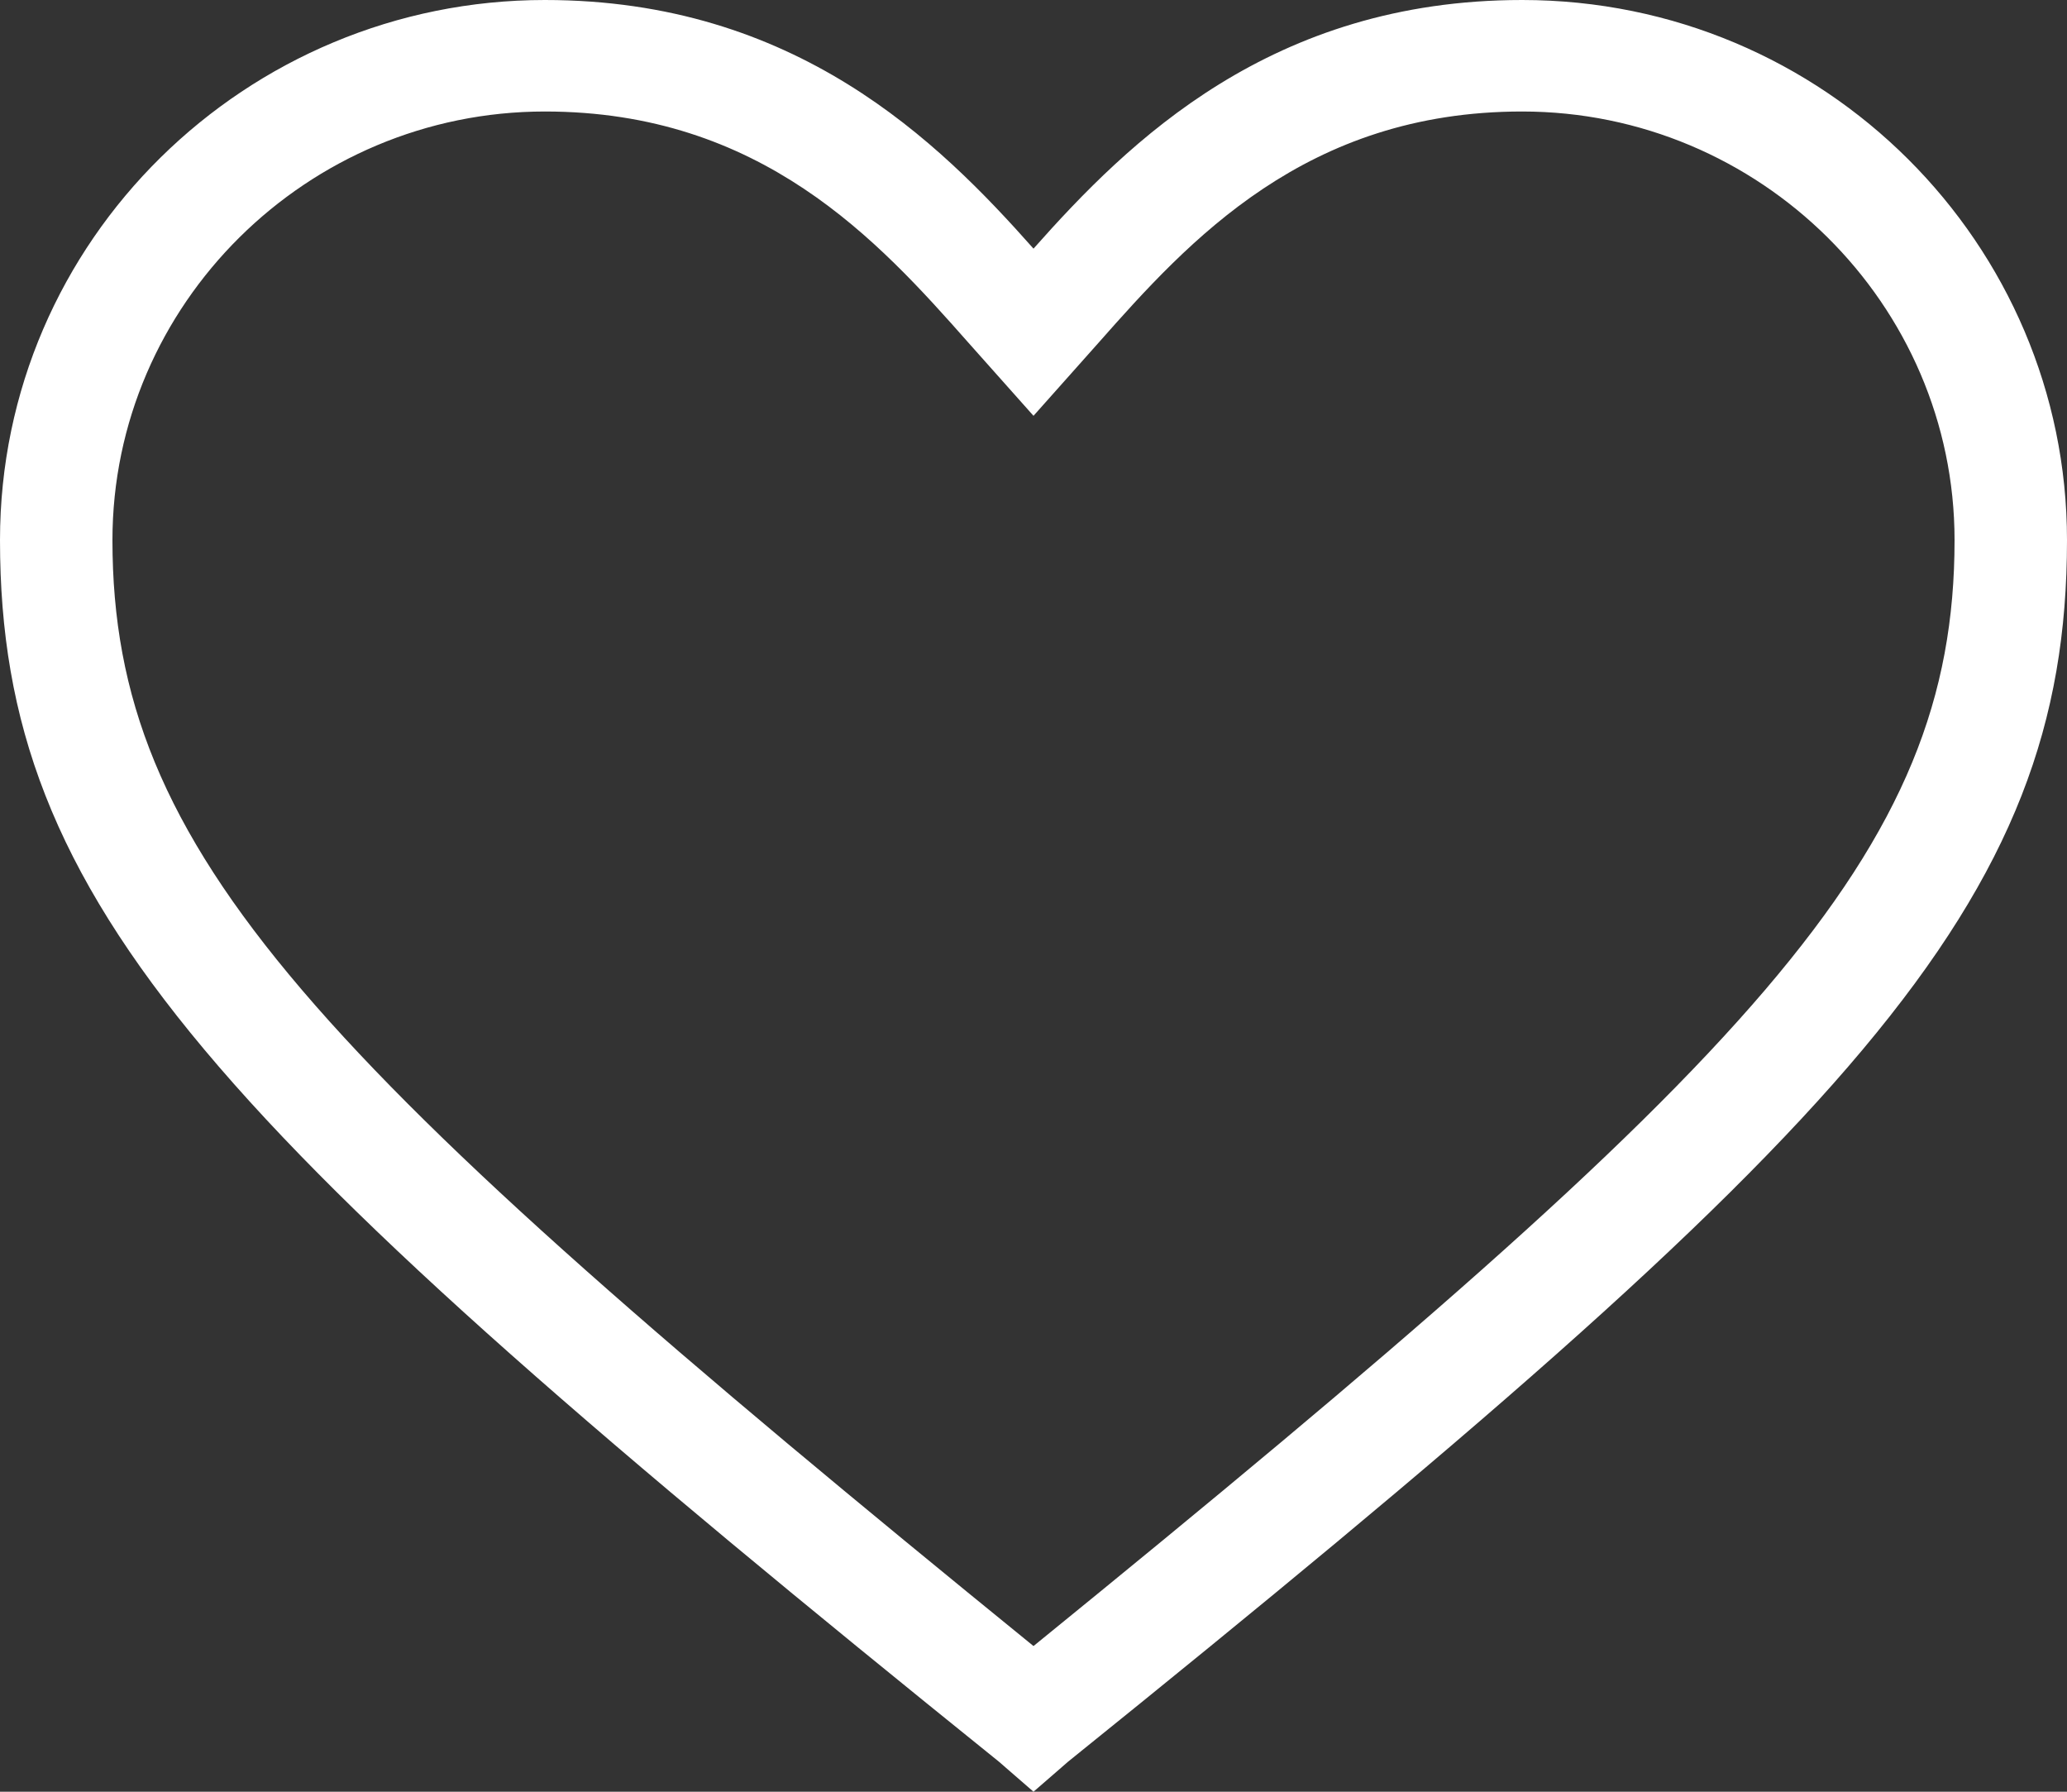 <svg width="15" height="13" viewBox="0 0 15 13" fill="none" xmlns="http://www.w3.org/2000/svg">
<rect x="0" y="0" width="15" height="13" fill="#333333" stroke="none"/>
<path d="M7.5 13L7.249 12.782C1.538 8.179 0 6.562 0 3.919C0 1.742 1.789 0 3.954 0C5.774 0 6.81 1.026 7.5 1.804C8.19 1.026 9.226 0 11.046 0C13.243 0 15 1.773 15 3.919C15 6.562 13.462 8.179 7.751 12.782L7.5 13ZM3.954 0.809C2.228 0.809 0.816 2.208 0.816 3.919C0.816 6.189 2.259 7.682 7.5 11.943C12.741 7.682 14.184 6.189 14.184 3.919C14.184 2.208 12.772 0.809 11.046 0.809C9.477 0.809 8.63 1.742 7.971 2.488L7.5 3.017L7.029 2.488C6.37 1.742 5.523 0.809 3.954 0.809Z" fill="white"/>
</svg>
